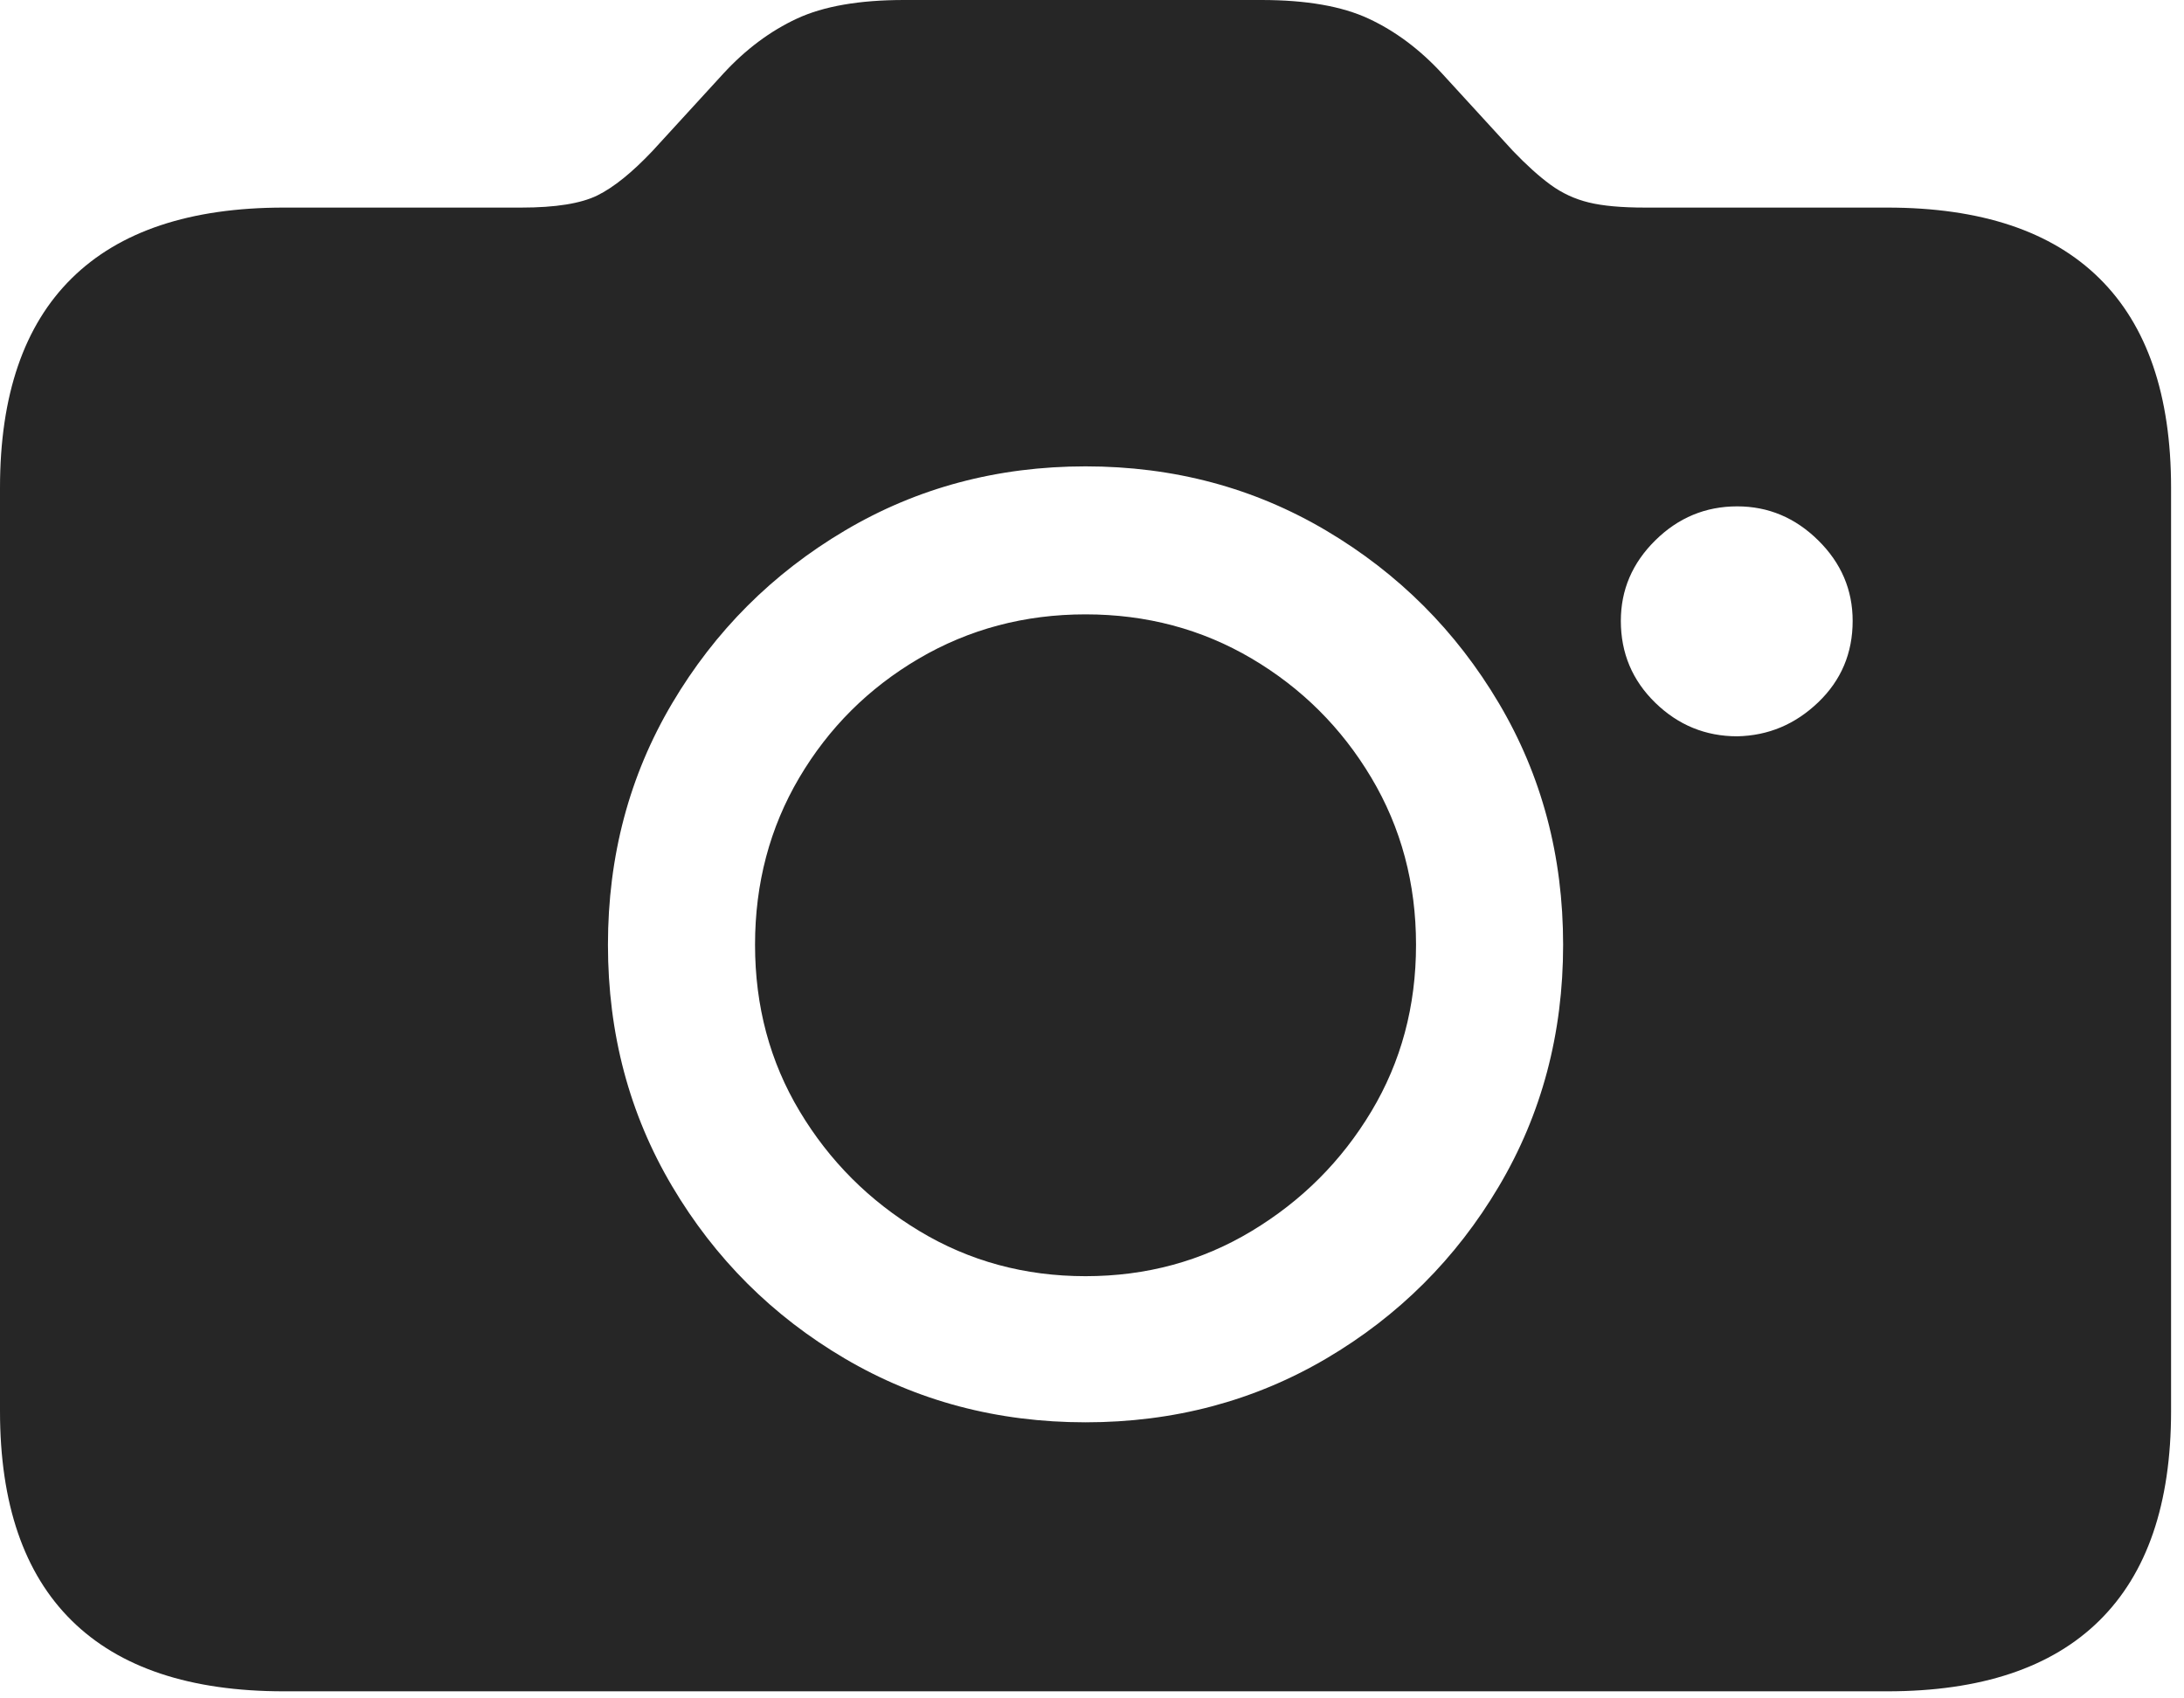 <svg width="63" height="49" viewBox="0 0 63 49" fill="none" xmlns="http://www.w3.org/2000/svg">
<path d="M54.436 48.796C57.139 48.796 59.181 48.116 60.559 46.755C61.938 45.395 62.627 43.38 62.627 40.713V14.072C62.627 11.405 61.938 9.39 60.559 8.03C59.181 6.669 57.139 5.989 54.436 5.989H47.454C46.773 5.989 46.232 5.94 45.829 5.841C45.426 5.743 45.059 5.573 44.728 5.331C44.397 5.089 44.034 4.762 43.64 4.351L41.599 2.122C40.955 1.423 40.247 0.895 39.477 0.537C38.708 0.179 37.678 0 36.389 0H26.077C24.788 0 23.758 0.179 22.988 0.537C22.218 0.895 21.511 1.423 20.867 2.122L18.826 4.351C18.235 4.977 17.702 5.407 17.228 5.64C16.753 5.872 16.024 5.989 15.039 5.989H8.191C5.487 5.989 3.446 6.669 2.068 8.03C0.689 9.39 0 11.405 0 14.072V40.713C0 43.38 0.689 45.395 2.068 46.755C3.446 48.116 5.487 48.796 8.191 48.796H54.436ZM31.314 41.035C28.771 41.035 26.457 40.422 24.371 39.196C22.286 37.969 20.625 36.313 19.39 34.227C18.154 32.142 17.537 29.819 17.537 27.258C17.537 24.698 18.154 22.375 19.39 20.289C20.625 18.203 22.286 16.543 24.371 15.308C26.457 14.072 28.771 13.455 31.314 13.455C33.856 13.455 36.17 14.072 38.256 15.308C40.341 16.543 42.002 18.203 43.237 20.289C44.473 22.375 45.09 24.698 45.09 27.258C45.09 29.819 44.473 32.142 43.237 34.227C42.002 36.313 40.341 37.969 38.256 39.196C36.17 40.422 33.856 41.035 31.314 41.035ZM50.112 21.243C49.199 21.243 48.411 20.92 47.749 20.276C47.087 19.631 46.755 18.844 46.755 17.913C46.755 17.017 47.087 16.243 47.749 15.59C48.411 14.936 49.199 14.609 50.112 14.609C51.008 14.609 51.786 14.936 52.449 15.59C53.111 16.243 53.442 17.017 53.442 17.913C53.442 18.844 53.111 19.627 52.449 20.262C51.786 20.898 51.008 21.225 50.112 21.243ZM31.314 36.819C33.068 36.819 34.666 36.385 36.107 35.516C37.548 34.648 38.699 33.498 39.558 32.065C40.417 30.633 40.847 29.031 40.847 27.258C40.847 25.486 40.417 23.879 39.558 22.438C38.699 20.997 37.548 19.851 36.107 19C34.666 18.15 33.068 17.725 31.314 17.725C29.559 17.725 27.956 18.15 26.506 19C25.056 19.851 23.906 20.997 23.055 22.438C22.205 23.879 21.78 25.486 21.78 27.258C21.78 29.031 22.209 30.633 23.069 32.065C23.928 33.498 25.078 34.648 26.52 35.516C27.961 36.385 29.559 36.819 31.314 36.819Z" fill="#262626"/>
</svg>
